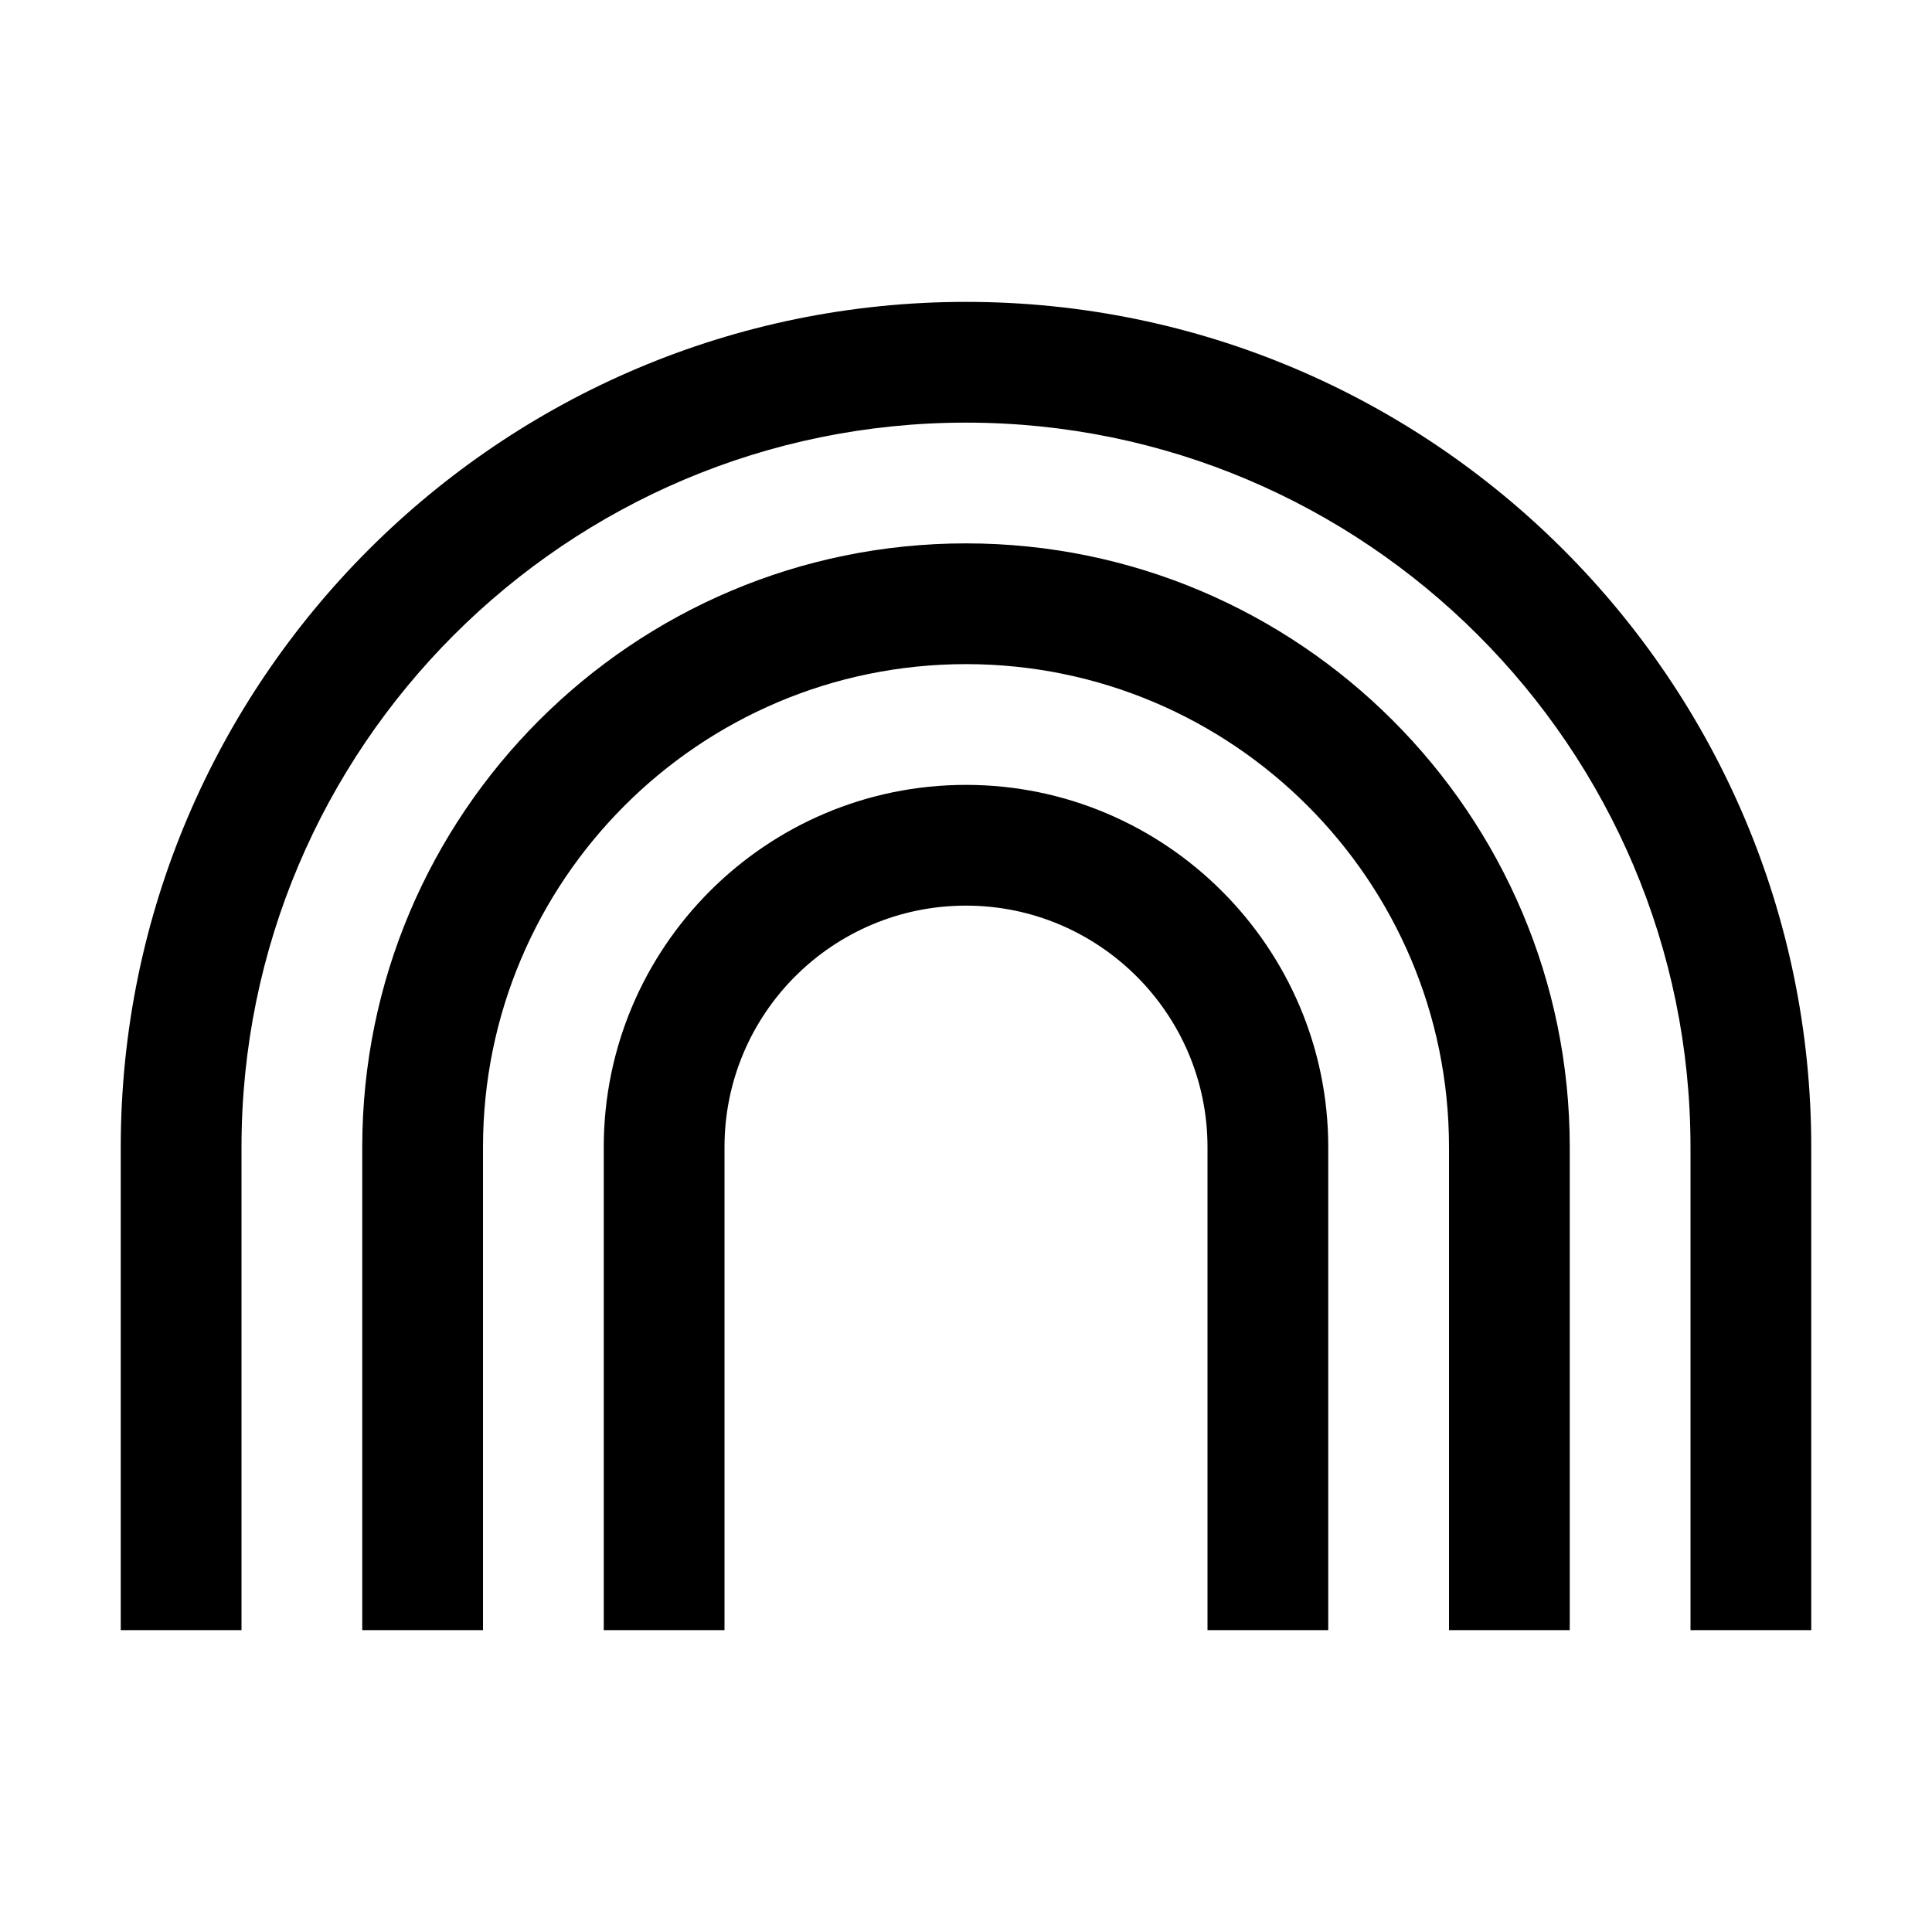 <svg viewBox="0 0 32 32" xmlns="http://www.w3.org/2000/svg"><path d="M16 5C8.28 5 2 11.28 2 19v8h2v-8C4 12.38 9.38 7 16 7c6.61 0 12 5.38 12 12v8h2v-8c0-7.72-6.28-14-14-14Zm0 4C10.48 9 6 13.48 6 19v8h2v-8c0-4.411 3.58-8 8-8 4.41 0 8 3.58 8 8v8h2v-8c0-5.52-4.49-10-10-10Zm0 4c-3.31 0-6 2.69-6 6v8h2v-8c0-2.21 1.79-4 4-4 2.2 0 4 1.79 4 4v8h2v-8c0-3.31-2.7-6-6-6Z"/></svg>